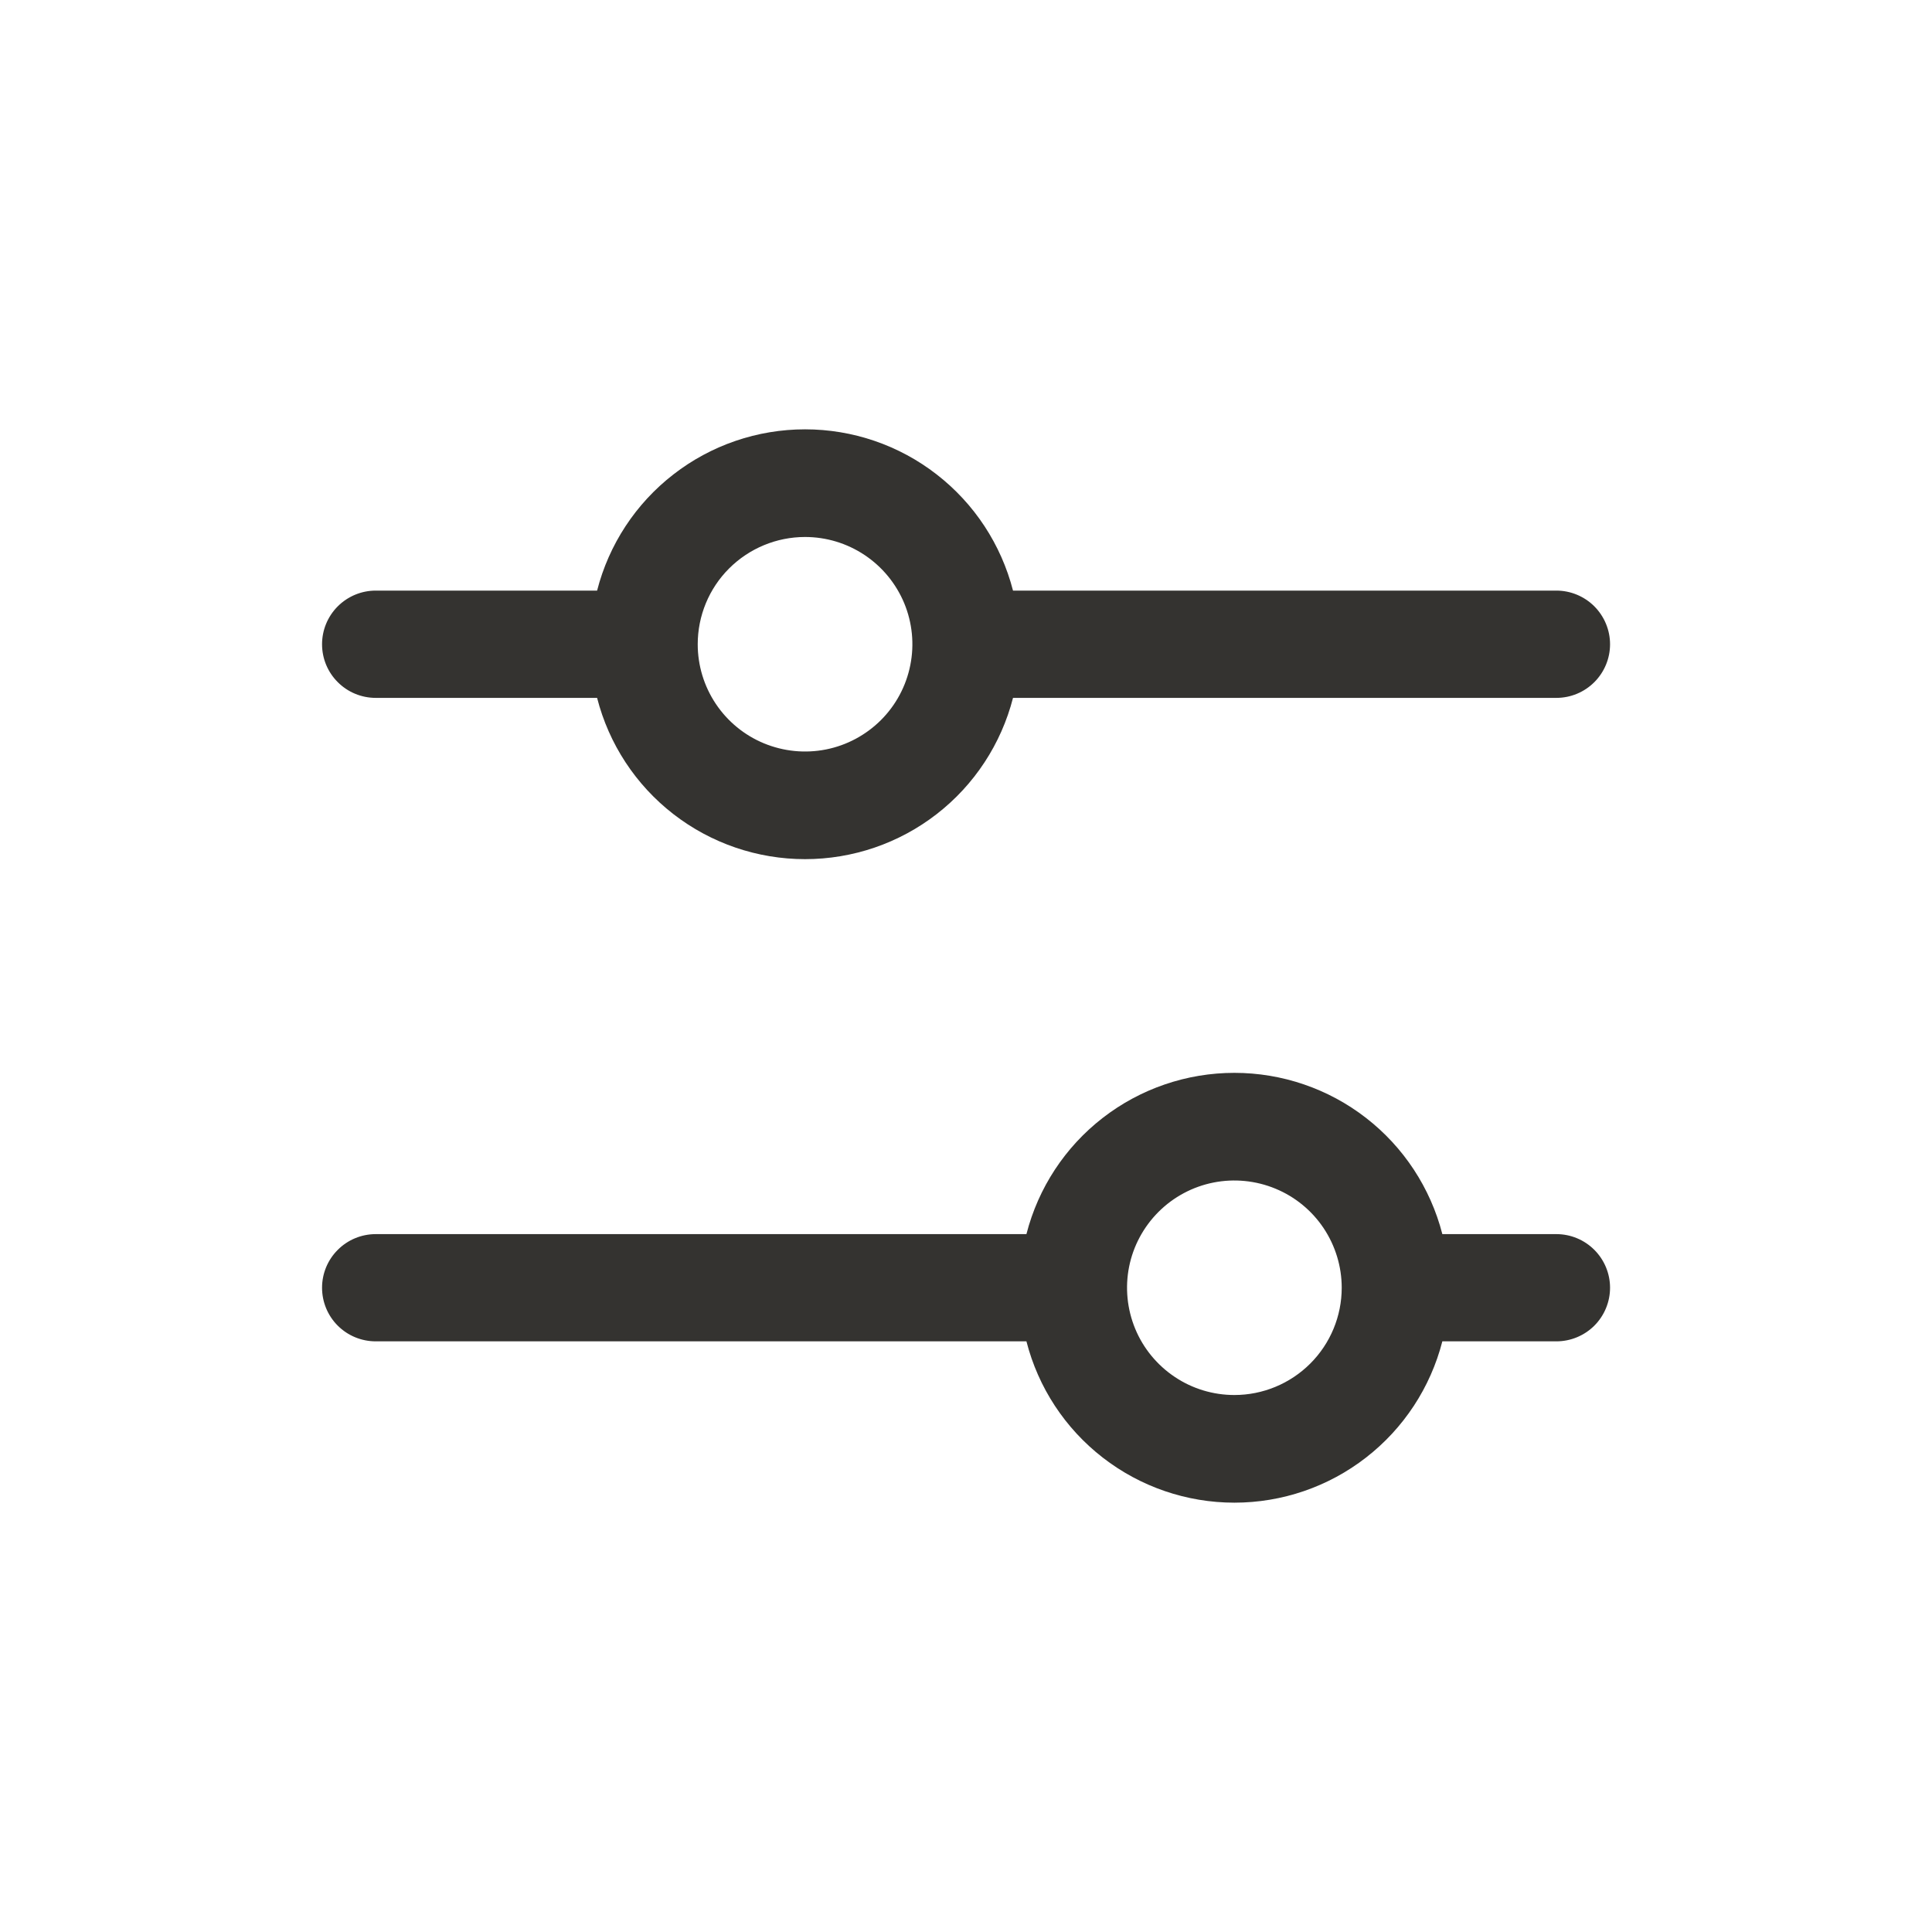 <svg width="36" height="36" viewBox="0 0 36 36" fill="none" xmlns="http://www.w3.org/2000/svg">
<g filter="url(#filter0_d_115_3921)">
<g filter="url(#filter1_d_115_3921)">
<rect x="2.001" y="2" width="32" height="32" rx="5" fill="white"/>
</g>
<path d="M7.001 13.004H11.126C11.346 13.864 11.846 14.626 12.548 15.17C13.25 15.714 14.113 16.009 15.001 16.009C15.889 16.009 16.752 15.714 17.453 15.17C18.155 14.626 18.655 13.864 18.876 13.004H29.001C29.266 13.004 29.52 12.899 29.708 12.711C29.895 12.524 30.001 12.27 30.001 12.005C30.001 11.74 29.895 11.486 29.708 11.298C29.52 11.111 29.266 11.005 29.001 11.005H18.876C18.655 10.146 18.155 9.384 17.453 8.84C16.752 8.295 15.889 8 15.001 8C14.113 8 13.25 8.295 12.548 8.84C11.846 9.384 11.346 10.146 11.126 11.005H7.001C6.736 11.005 6.481 11.111 6.294 11.298C6.106 11.486 6.001 11.74 6.001 12.005C6.001 12.27 6.106 12.524 6.294 12.711C6.481 12.899 6.736 13.004 7.001 13.004ZM15.001 10.006C15.396 10.006 15.783 10.123 16.112 10.343C16.441 10.563 16.697 10.875 16.849 11.24C17 11.605 17.04 12.007 16.962 12.395C16.885 12.782 16.695 13.138 16.415 13.418C16.135 13.697 15.779 13.888 15.391 13.965C15.003 14.042 14.601 14.002 14.235 13.851C13.87 13.7 13.558 13.444 13.338 13.115C13.118 12.786 13.001 12.4 13.001 12.005C13.001 11.475 13.211 10.966 13.586 10.592C13.962 10.217 14.47 10.006 15.001 10.006ZM29.001 22.996H26.876C26.655 22.136 26.155 21.374 25.453 20.83C24.752 20.286 23.889 19.991 23.001 19.991C22.113 19.991 21.25 20.286 20.548 20.83C19.846 21.374 19.346 22.136 19.126 22.996H7.001C6.736 22.996 6.481 23.101 6.294 23.289C6.106 23.476 6.001 23.73 6.001 23.995C6.001 24.26 6.106 24.515 6.294 24.702C6.481 24.889 6.736 24.994 7.001 24.994H19.126C19.346 25.854 19.846 26.616 20.548 27.16C21.25 27.705 22.113 28 23.001 28C23.889 28 24.752 27.705 25.453 27.16C26.155 26.616 26.655 25.854 26.876 24.994H29.001C29.266 24.994 29.52 24.889 29.708 24.702C29.895 24.515 30.001 24.26 30.001 23.995C30.001 23.73 29.895 23.476 29.708 23.289C29.52 23.101 29.266 22.996 29.001 22.996ZM23.001 25.994C22.605 25.994 22.218 25.877 21.89 25.657C21.561 25.437 21.304 25.125 21.153 24.76C21.002 24.395 20.962 23.993 21.039 23.605C21.116 23.218 21.307 22.862 21.587 22.582C21.866 22.303 22.223 22.112 22.611 22.035C22.998 21.958 23.401 21.998 23.766 22.149C24.132 22.3 24.444 22.556 24.664 22.885C24.883 23.214 25.001 23.6 25.001 23.995C25.001 24.525 24.79 25.034 24.415 25.408C24.04 25.783 23.531 25.994 23.001 25.994Z" fill="#343330"/>
</g>
<defs>
<filter id="filter0_d_115_3921" x="0.001" y="0" width="36" height="36" filterUnits="userSpaceOnUse" color-interpolation-filters="sRGB">
<feFlood flood-opacity="0" result="BackgroundImageFix"/>
<feColorMatrix in="SourceAlpha" type="matrix" values="0 0 0 0 0 0 0 0 0 0 0 0 0 0 0 0 0 0 127 0" result="hardAlpha"/>
<feOffset/>
<feGaussianBlur stdDeviation="1"/>
<feComposite in2="hardAlpha" operator="out"/>
<feColorMatrix type="matrix" values="0 0 0 0 0 0 0 0 0 0 0 0 0 0 0 0 0 0 0.15 0"/>
<feBlend mode="normal" in2="BackgroundImageFix" result="effect1_dropShadow_115_3921"/>
<feBlend mode="normal" in="SourceGraphic" in2="effect1_dropShadow_115_3921" result="shape"/>
</filter>
<filter id="filter1_d_115_3921" x="0.001" y="0" width="36" height="36" filterUnits="userSpaceOnUse" color-interpolation-filters="sRGB">
<feFlood flood-opacity="0" result="BackgroundImageFix"/>
<feColorMatrix in="SourceAlpha" type="matrix" values="0 0 0 0 0 0 0 0 0 0 0 0 0 0 0 0 0 0 127 0" result="hardAlpha"/>
<feOffset/>
<feGaussianBlur stdDeviation="1"/>
<feComposite in2="hardAlpha" operator="out"/>
<feColorMatrix type="matrix" values="0 0 0 0 0 0 0 0 0 0 0 0 0 0 0 0 0 0 0.15 0"/>
<feBlend mode="normal" in2="BackgroundImageFix" result="effect1_dropShadow_115_3921"/>
<feBlend mode="normal" in="SourceGraphic" in2="effect1_dropShadow_115_3921" result="shape"/>
</filter>
</defs>
</svg>
